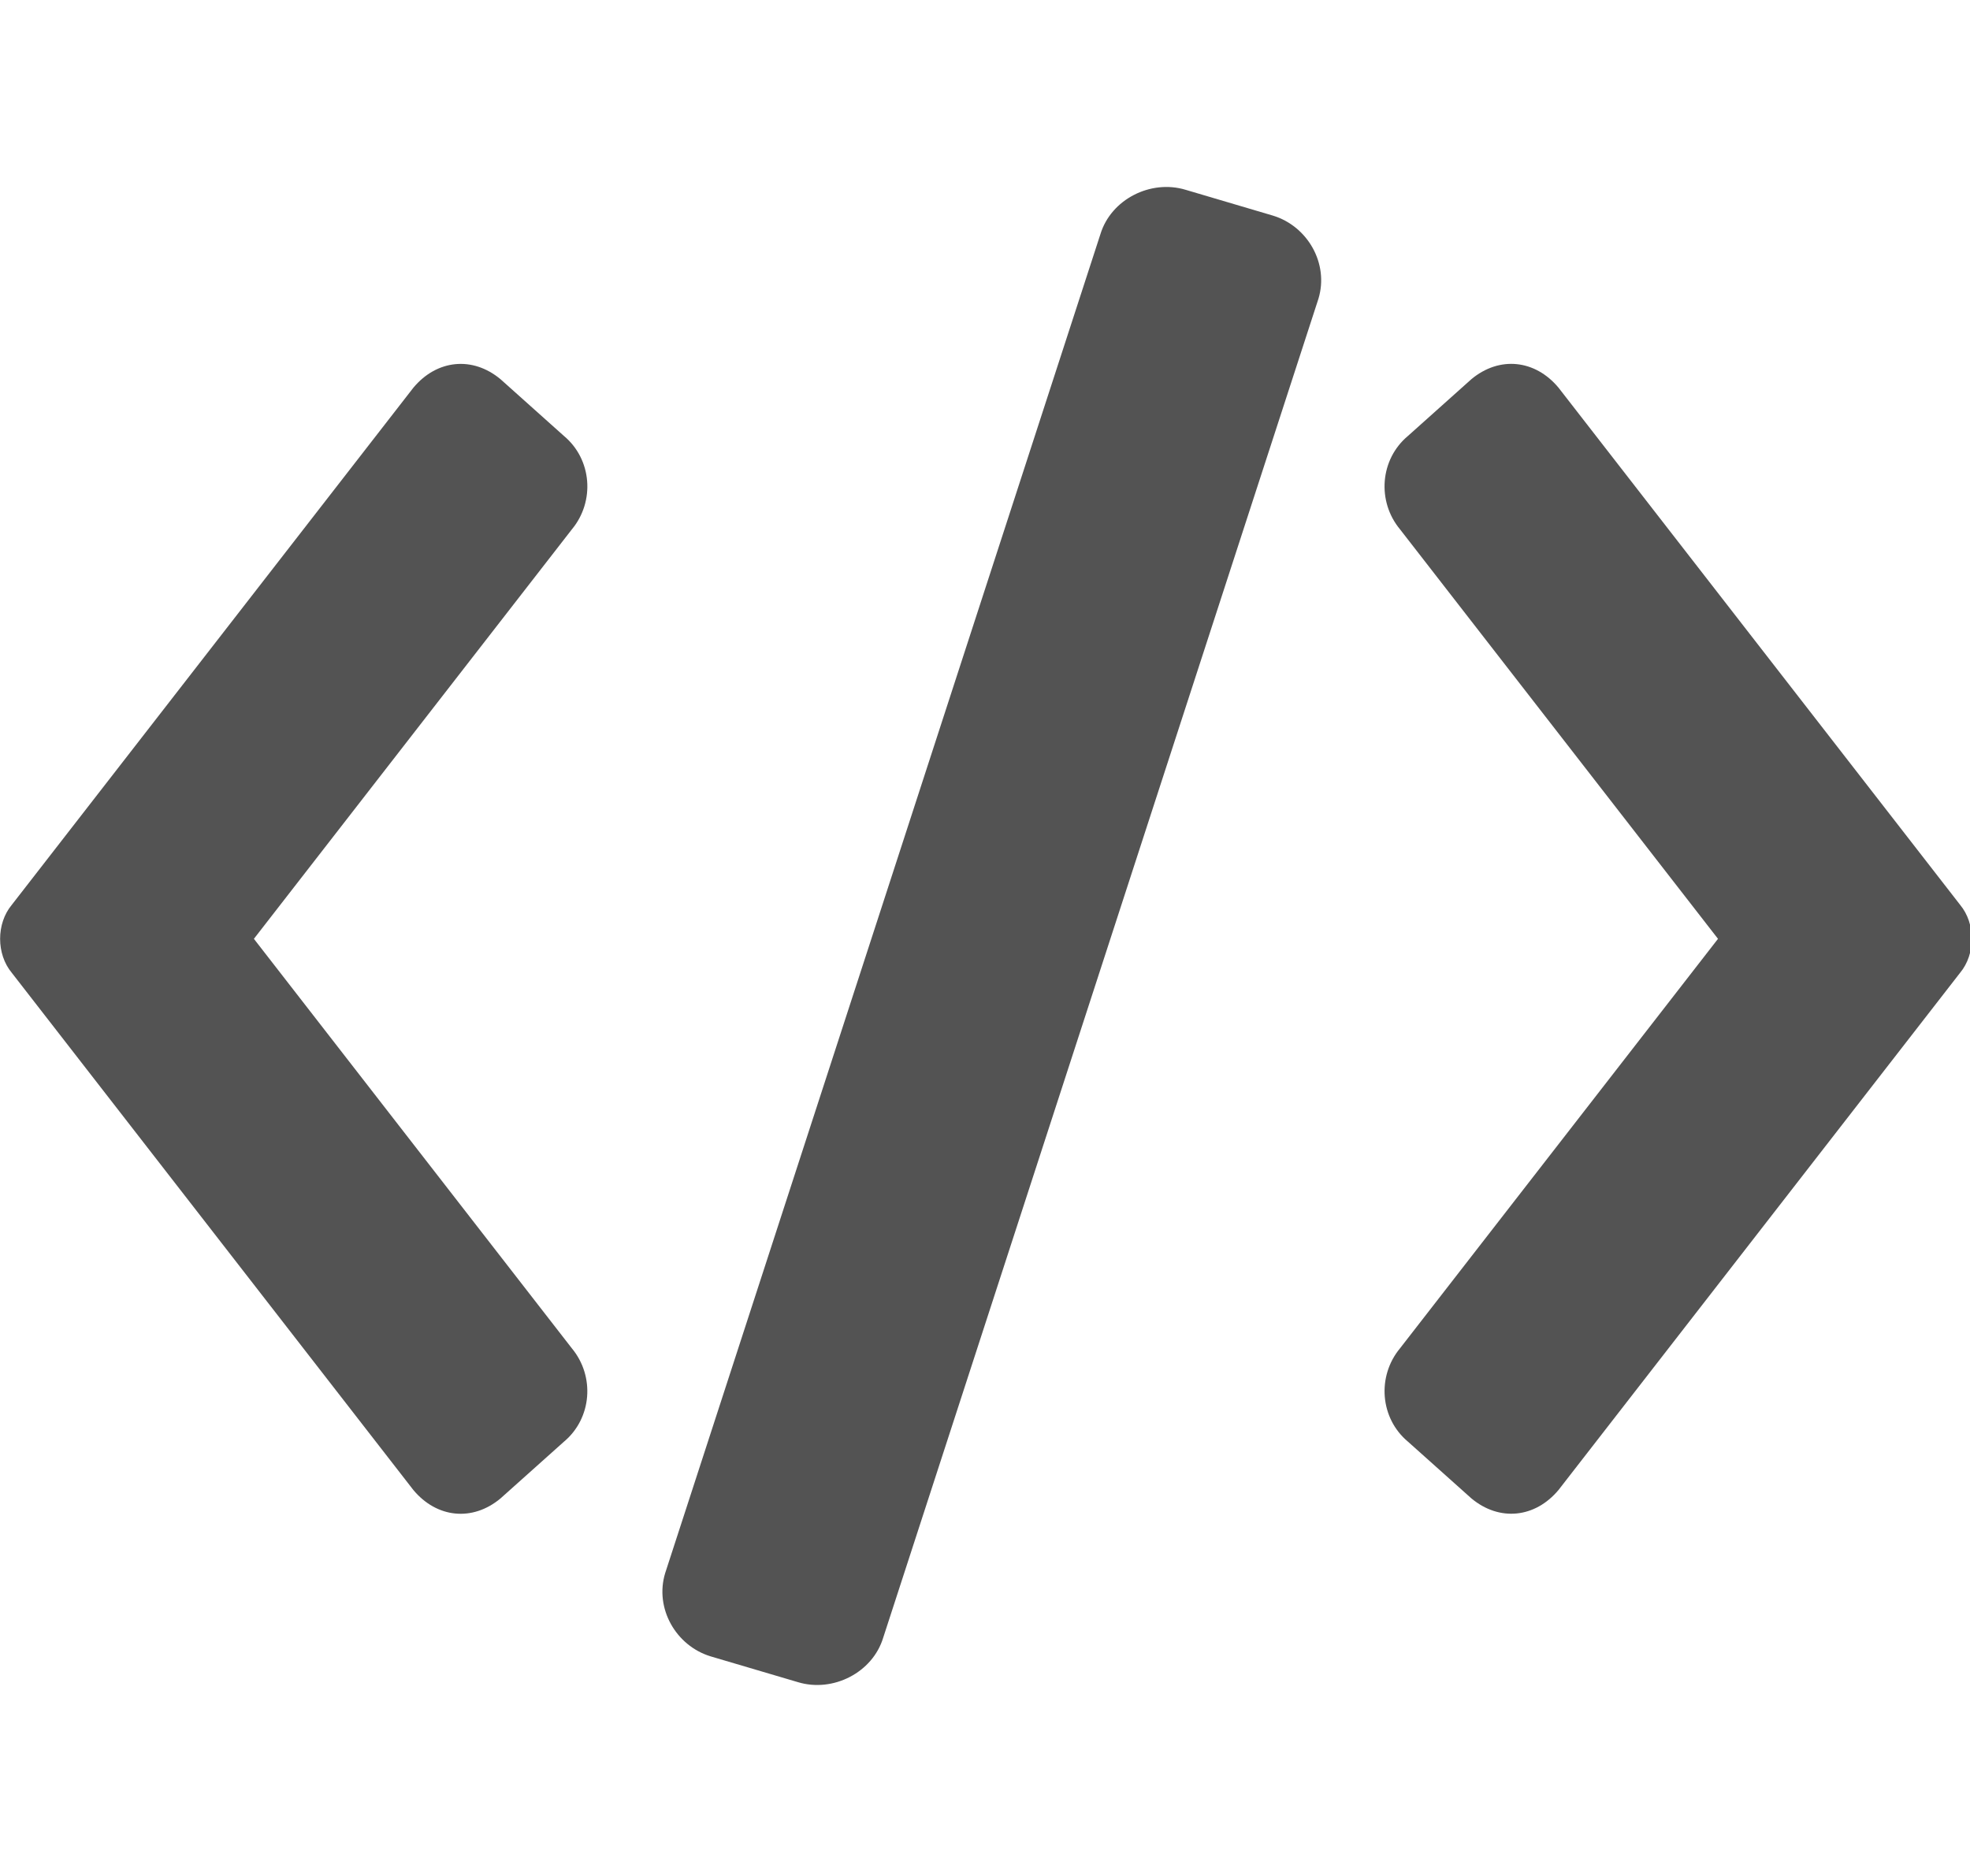 <?xml version="1.0" standalone="no"?>
<!DOCTYPE svg PUBLIC "-//W3C//DTD SVG 1.1//EN" "http://www.w3.org/Graphics/SVG/1.1/DTD/svg11.dtd">
<svg width="100%" height="100%" viewBox="0 0 21 20" version="1.1" xmlns="http://www.w3.org/2000/svg" xmlns:xlink="http://www.w3.org/1999/xlink" xml:space="preserve" style="fill-rule:evenodd;clip-rule:evenodd;stroke-linejoin:round;stroke-miterlimit:1.414;">
    <g id="ic_iframe_code" transform="matrix(0.236,-5.791e-17,5.77547e-17,0.236,-1.103,-1.791)">
        <path style="fill:#535353;fill-rule:nonzero;" d="M44.567,81.571C44.088,83.15 42.296,84.058 40.717,83.58L36.777,82.416C35.198,81.937 34.239,80.239 34.717,78.66L54.377,18.172C54.856,16.593 56.648,15.685 58.227,16.163L62.167,17.328C63.746,17.807 64.705,19.504 64.227,21.083L44.567,81.571ZM30.5,68.494C31.556,69.762 31.41,71.663 30.143,72.72L27.28,75.281C26.012,76.338 24.399,76.165 23.343,74.897L5.207,51.536C4.503,50.691 4.503,49.308 5.207,48.464L23.345,25.104C24.401,23.836 26.015,23.664 27.282,24.72L30.144,27.281C31.412,28.338 31.557,30.239 30.501,31.507L16.142,50L30.5,68.494ZM82.274,50L67.915,31.506C66.859,30.238 67.005,28.337 68.272,27.28L71.134,24.719C72.402,23.662 74.015,23.835 75.071,25.103L93.209,48.463C93.913,49.308 93.913,50.691 93.209,51.535L75.073,74.895C74.017,76.163 72.403,76.335 71.136,75.279L68.273,72.718C67.005,71.661 66.86,69.76 67.916,68.492L82.274,50Z" />
    </g>
</svg>
